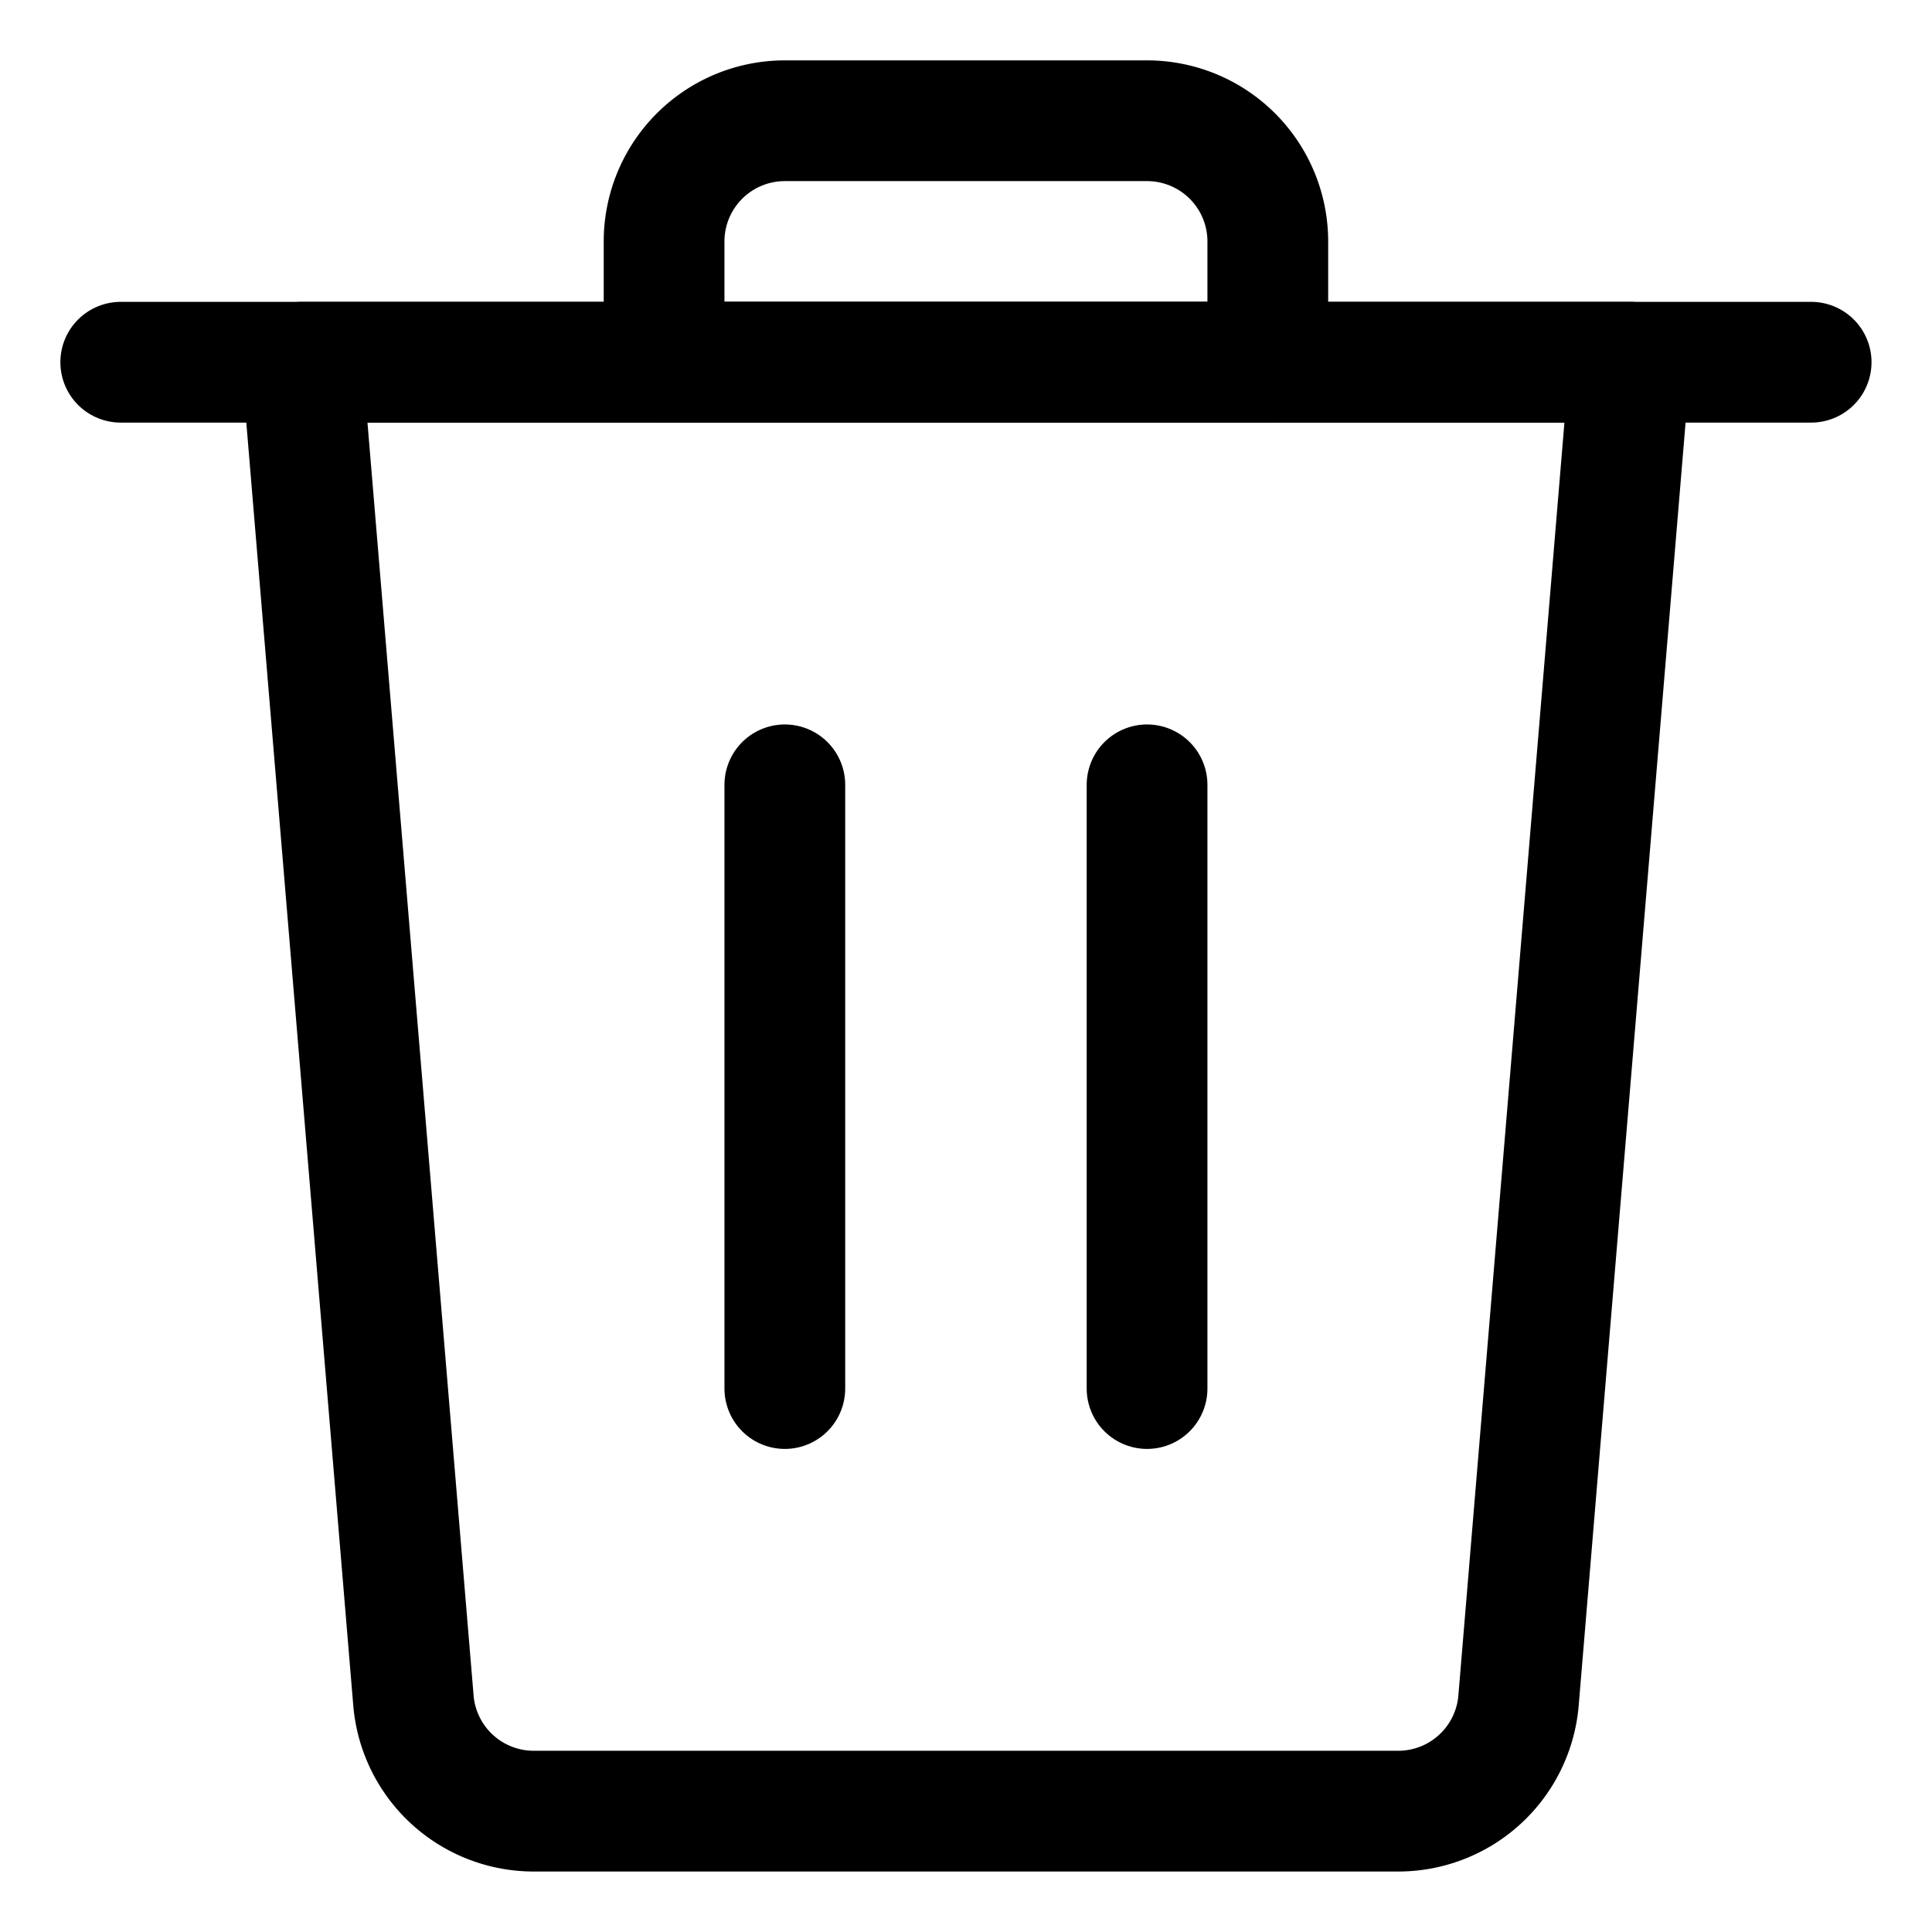 <svg xmlns="http://www.w3.org/2000/svg" version="1.1" xmlns:xlink="http://www.w3.org/1999/xlink" xmlns:svgjs="http://svgjs.com/svgjs" viewBox="0 0 140 140" width="140" height="140"><g transform="matrix(5.833,0,0,5.833,0,0)"><path d="M1.5 4.5L22.5 4.5" fill="none" stroke="#000000" stroke-linecap="round" stroke-linejoin="round" stroke-width="1.5"></path><path d="M14.25,1.5H9.75A1.5,1.5,0,0,0,8.25,3V4.5h7.5V3A1.5,1.5,0,0,0,14.25,1.5Z" fill="none" stroke="#000000" stroke-linecap="round" stroke-linejoin="round" stroke-width="1.5"></path><path d="M9.75 17.25L9.75 9.75" fill="none" stroke="#000000" stroke-linecap="round" stroke-linejoin="round" stroke-width="1.5"></path><path d="M14.25 17.25L14.25 9.75" fill="none" stroke="#000000" stroke-linecap="round" stroke-linejoin="round" stroke-width="1.5"></path><path d="M18.865,21.124A1.5,1.5,0,0,1,17.37,22.5H6.631a1.5,1.5,0,0,1-1.495-1.376L3.75,4.5h16.5Z" fill="none" stroke="#000000" stroke-linecap="round" stroke-linejoin="round" stroke-width="1.5"></path></g></svg>